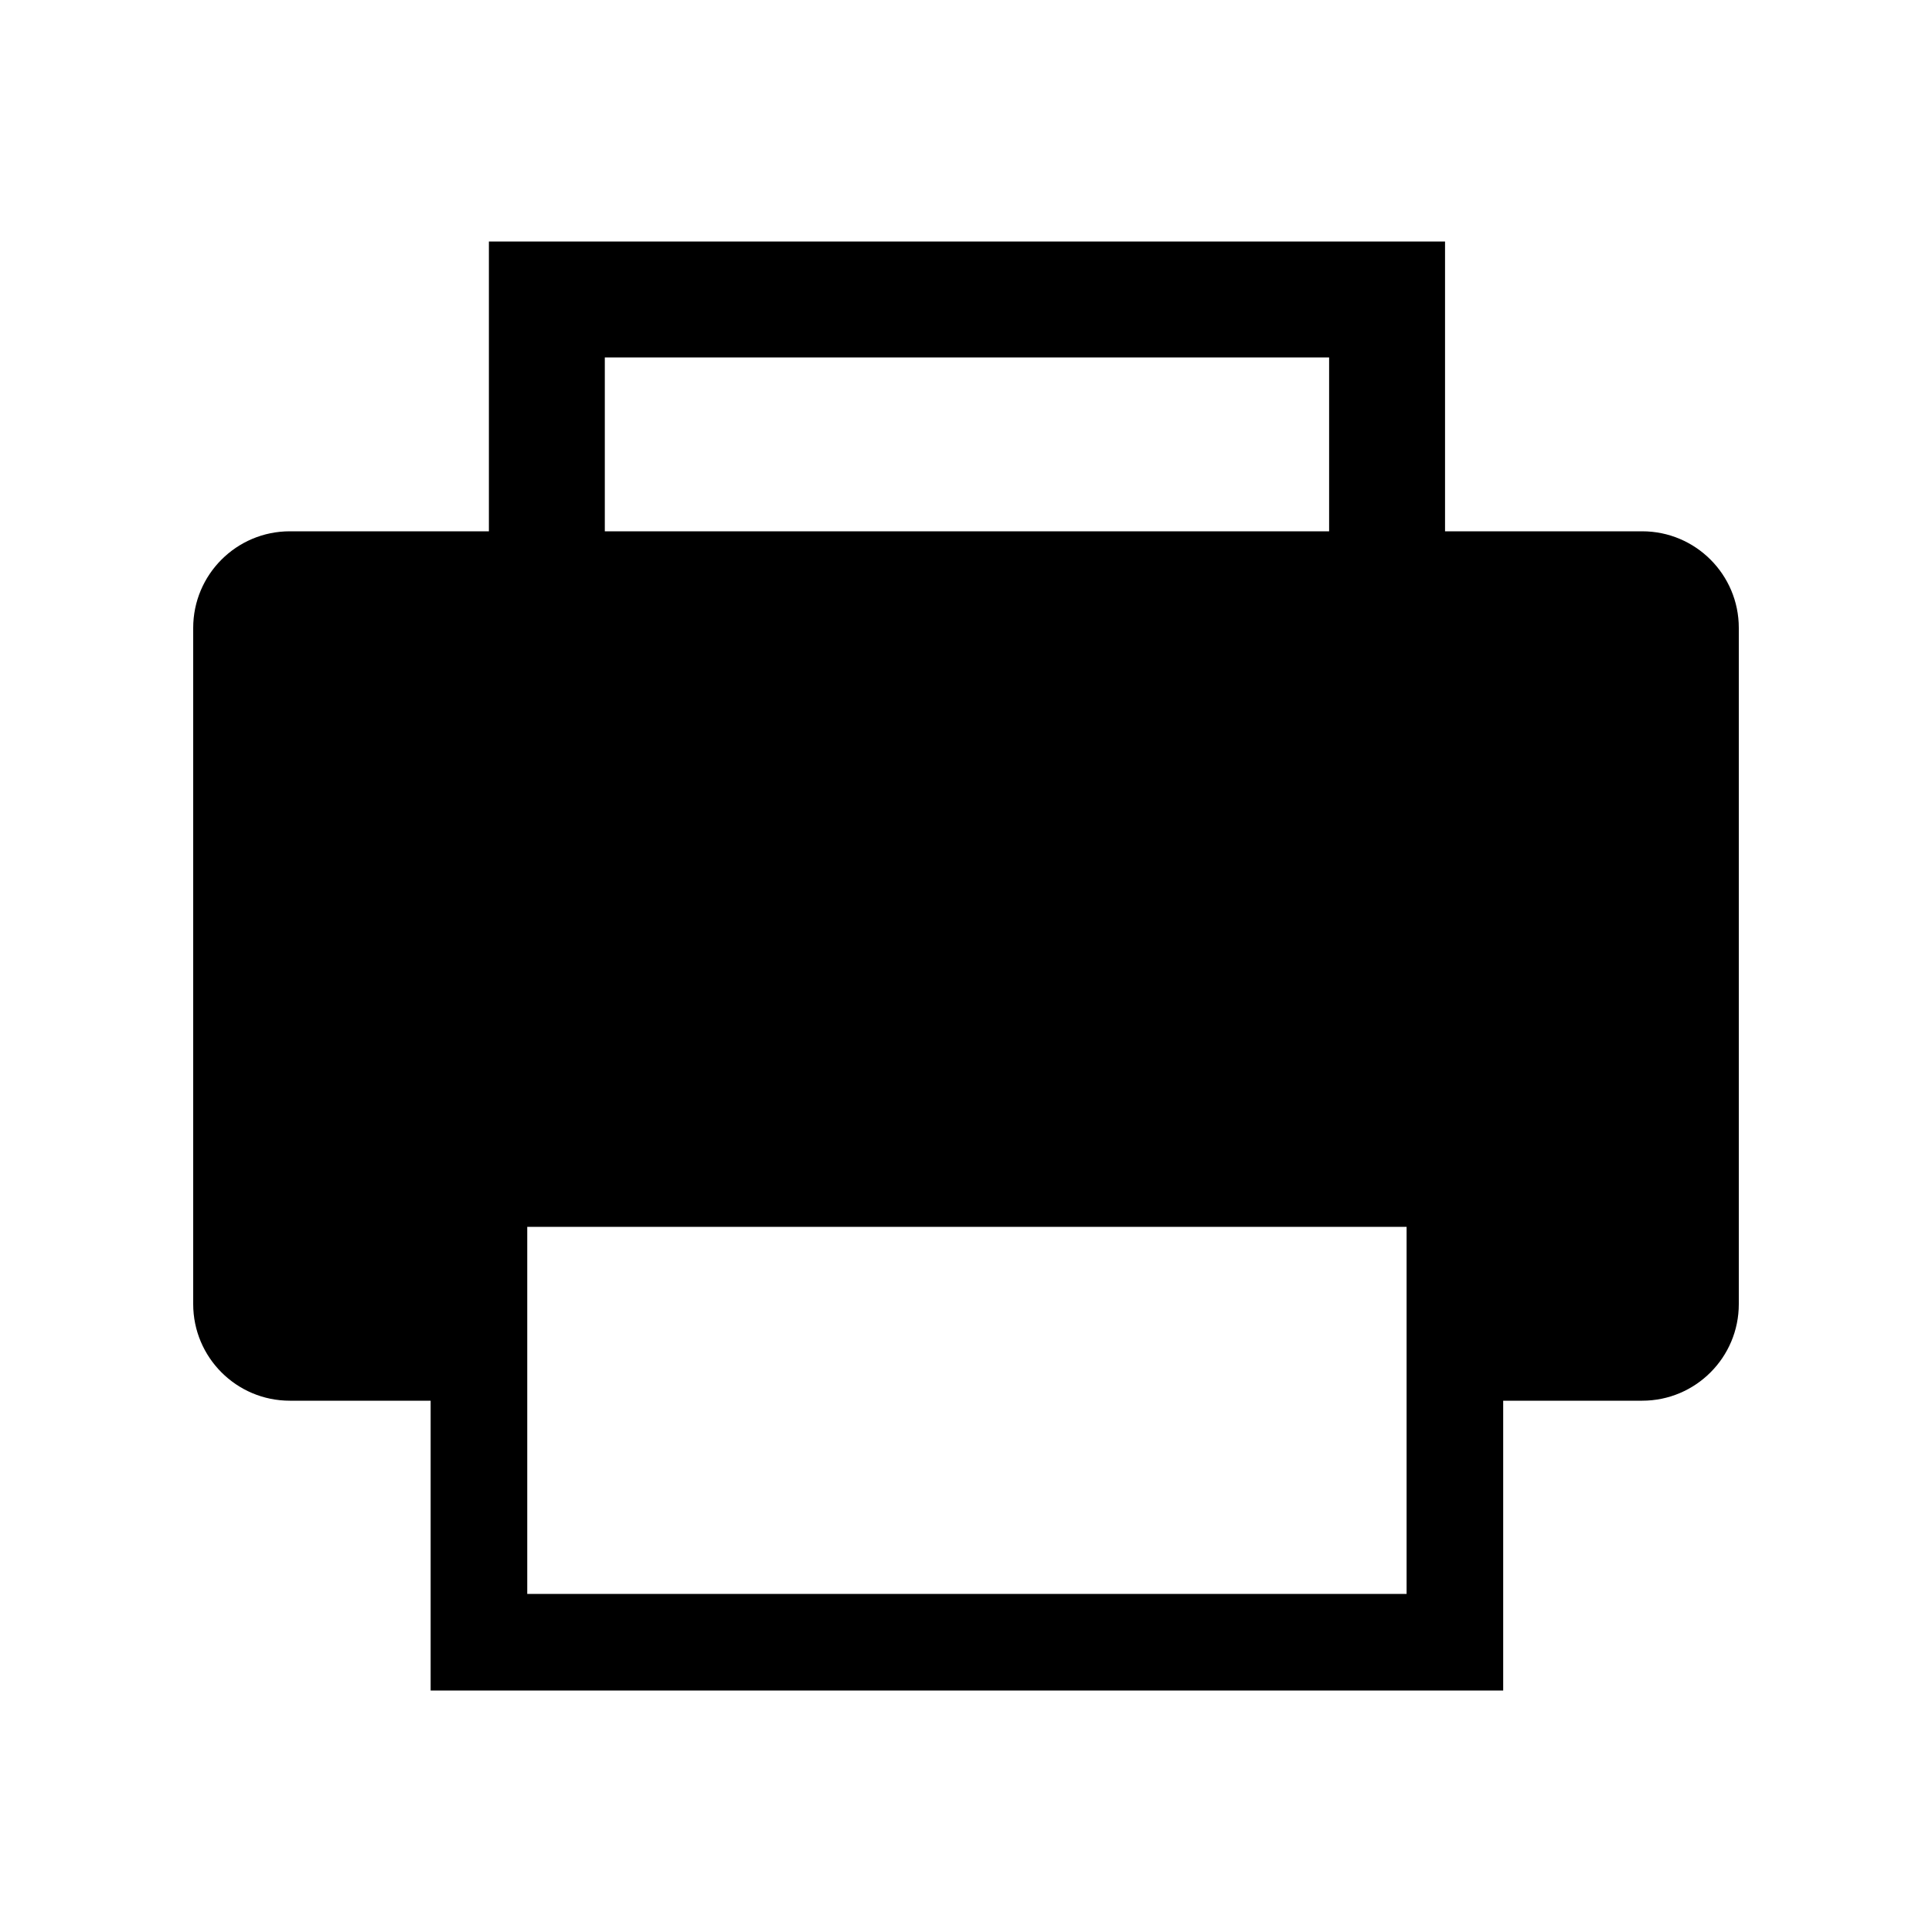 <?xml version="1.0" encoding="utf-8"?>
<!-- Generator: Adobe Illustrator 19.0.1, SVG Export Plug-In . SVG Version: 6.00 Build 0)  -->
<svg version="1.1" id="Layer_1" xmlns="http://www.w3.org/2000/svg" xmlns:xlink="http://www.w3.org/1999/xlink" x="0px" y="0px"
	 viewBox="0 0 20 20" style="enable-background:new 0 0 20 20;" xml:space="preserve">
<style type="text/css">
	.st0{fill:none;}
</style>
<g>
	<path d="M17,5.5h-2.041v-3H5.061v3H3c-0.552,0-1,0.448-1,1v7c0,0.552,0.448,1,1,1h1.458v3h11.103
		v-3H17c0.552,0,1-0.448,1-1v-7C18,5.948,17.552,5.5,17,5.5z M6.261,3.7h7.498V5.5H6.261
		V3.7z M14.561,16.5l-9.103-0v-3.8h9.103V16.5z"/>
	<rect class="st0" width="20" height="20"/>
</g>
</svg>
